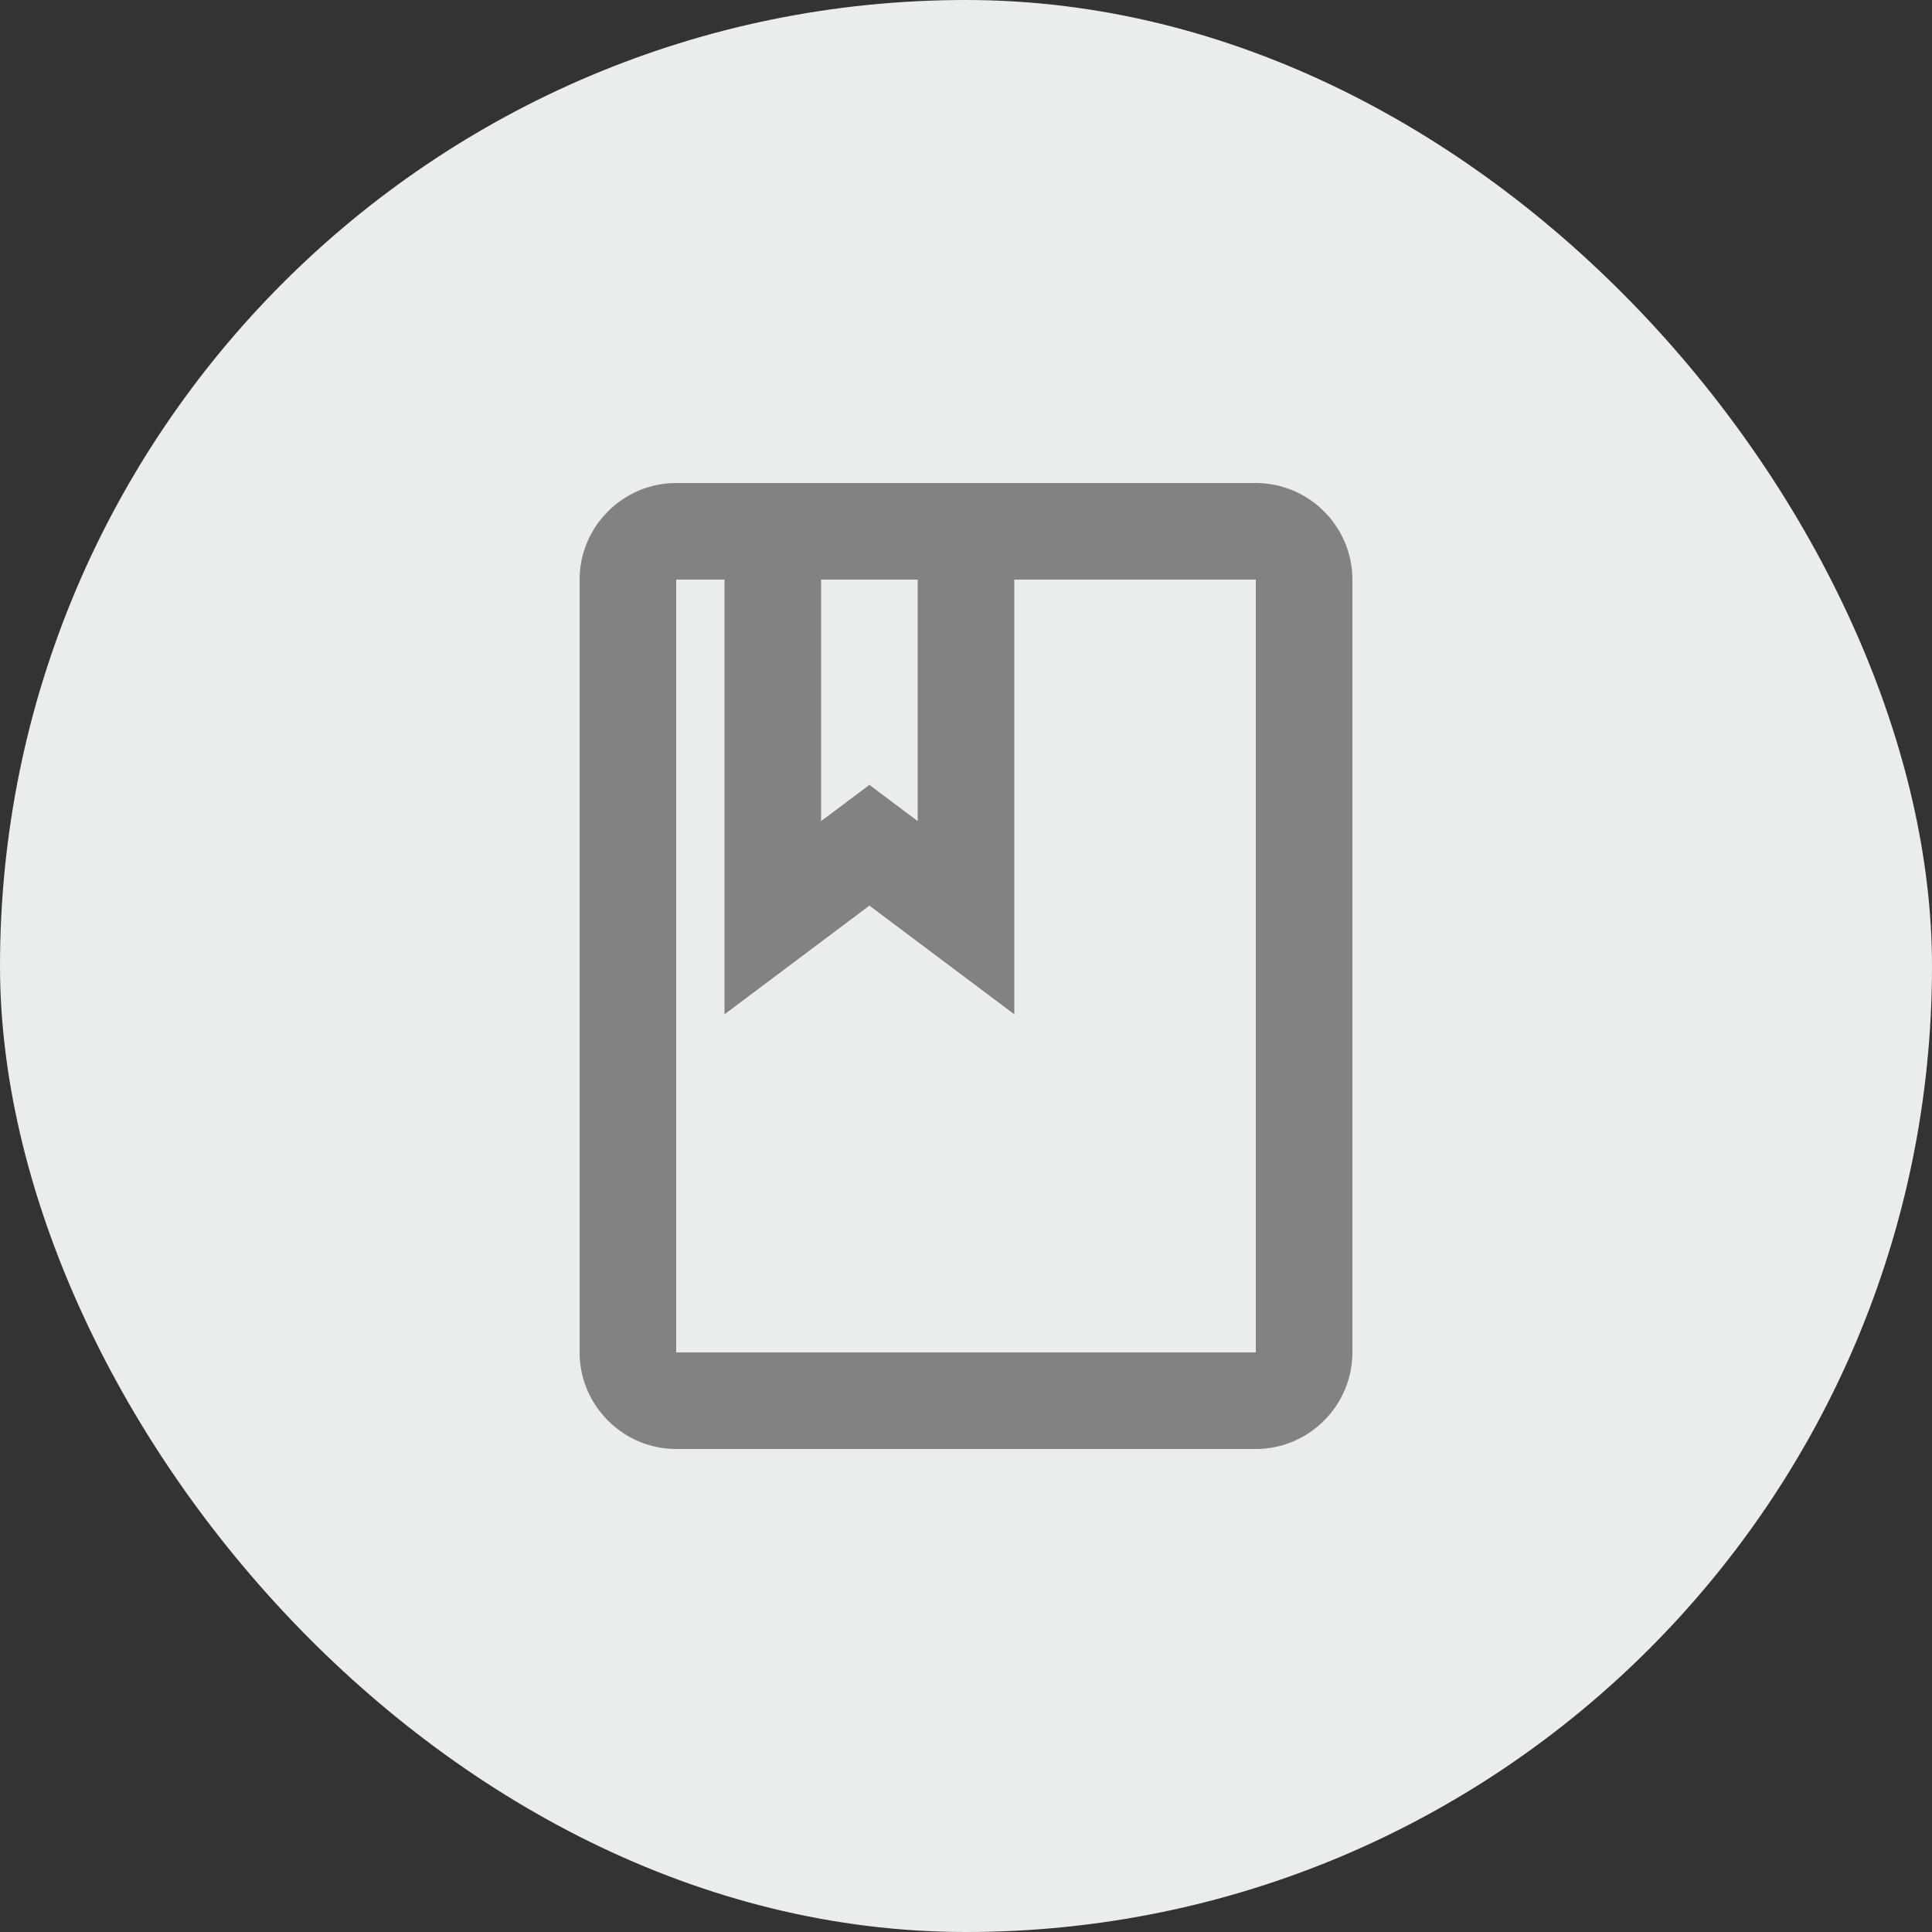 <svg width="40" height="40" viewBox="0 0 40 40" fill="none" xmlns="http://www.w3.org/2000/svg">
<rect x="0" y="0" width="40" height="40" fill="#333333" stroke="none"/>
<rect width="40" height="40" rx="20" fill="#EAEDEE"/>
<g clip-path="url(#clip0_16693_11583)">
<path d="M26 10H14C12.9 10 12 10.9 12 12V28C12 29.1 12.9 30 14 30H26C27.1 30 28 29.1 28 28V12C28 10.9 27.1 10 26 10ZM17 12H19V17L18 16.25L17 17V12ZM26 28H14V12H15V21L18 18.75L21 21V12H26V28Z" fill="#828282"/>
</g>
<defs>
<clipPath id="clip0_16693_11583">
<rect width="24" height="24" fill="white" transform="translate(8 8)"/>
</clipPath>
</defs>
</svg>
